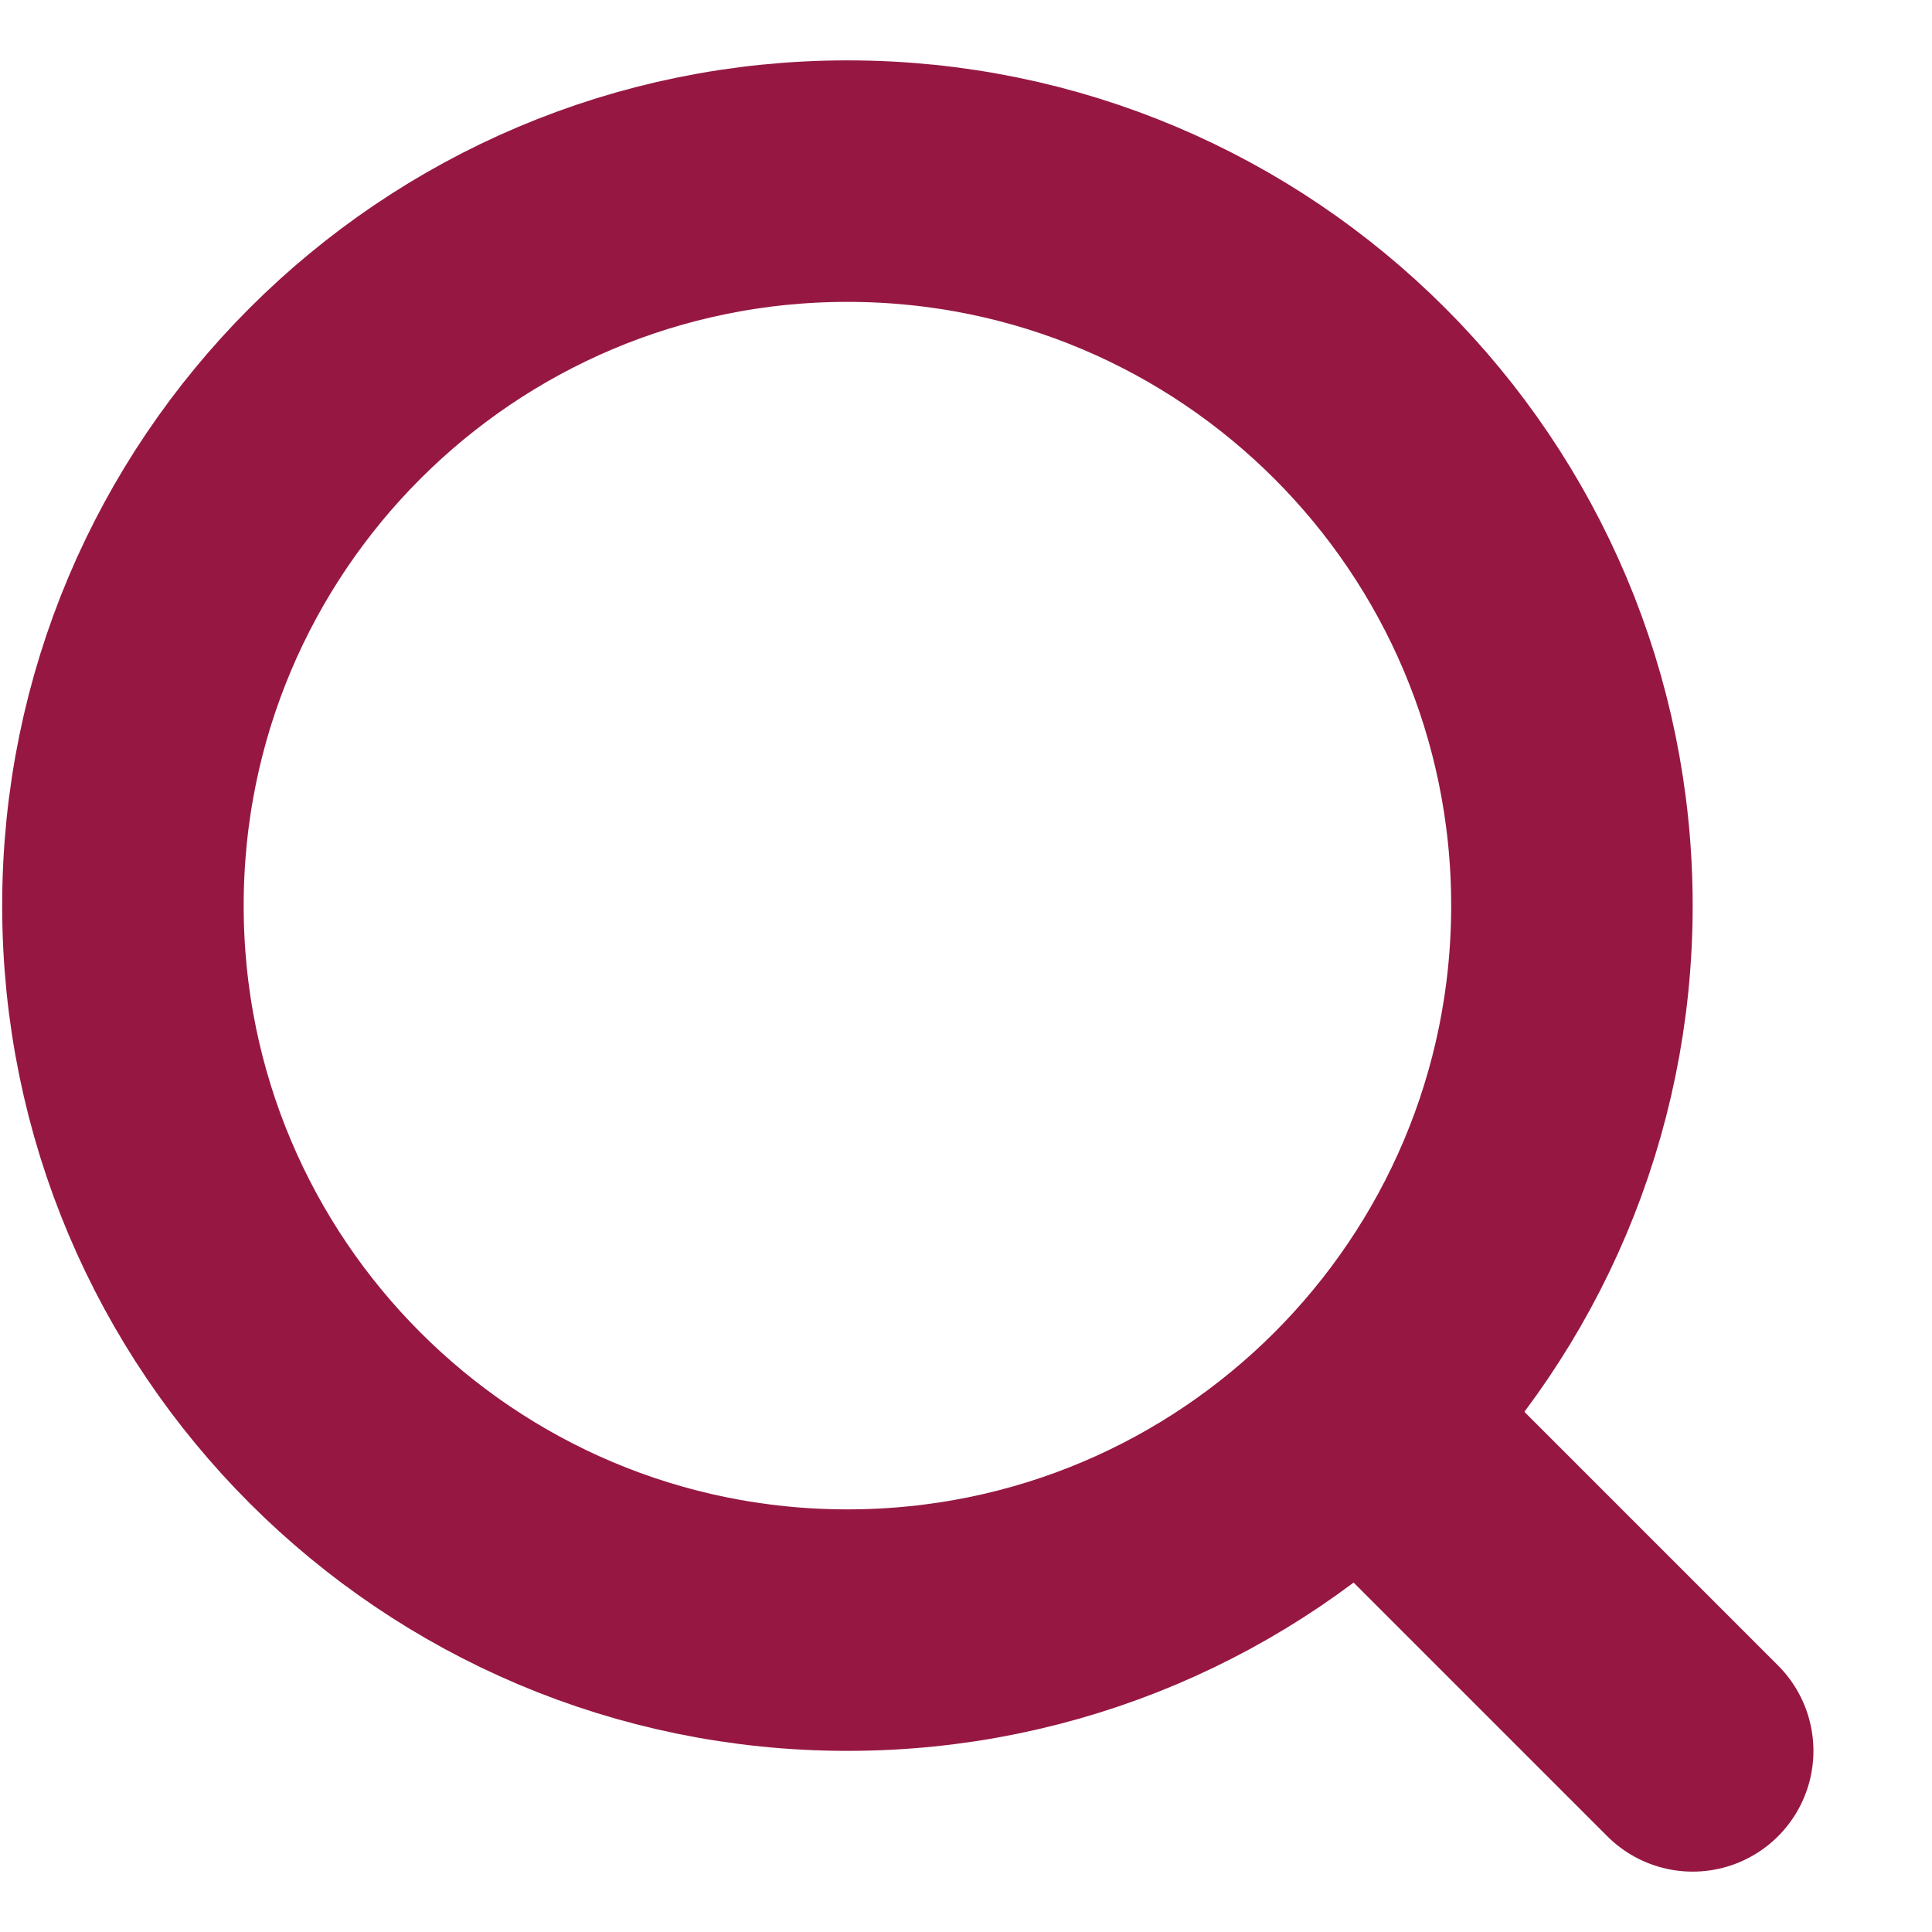 <svg width="16" height="16" viewBox="0 0 16 16" fill="none" xmlns="http://www.w3.org/2000/svg">
<path d="M7.018 13.5C10.331 13.5 13.018 10.814 13.018 7.5C13.018 4.186 10.331 1.5 7.018 1.5C3.704 1.5 1.018 4.186 1.018 7.5C1.018 10.814 3.704 13.5 7.018 13.5Z" stroke="#961842" stroke-width="2" stroke-linecap="round" stroke-linejoin="round"/>
<path d="M11.518 12L14.018 14.5" stroke="#961842" stroke-width="2" stroke-linecap="round" stroke-linejoin="round"/>
</svg>
